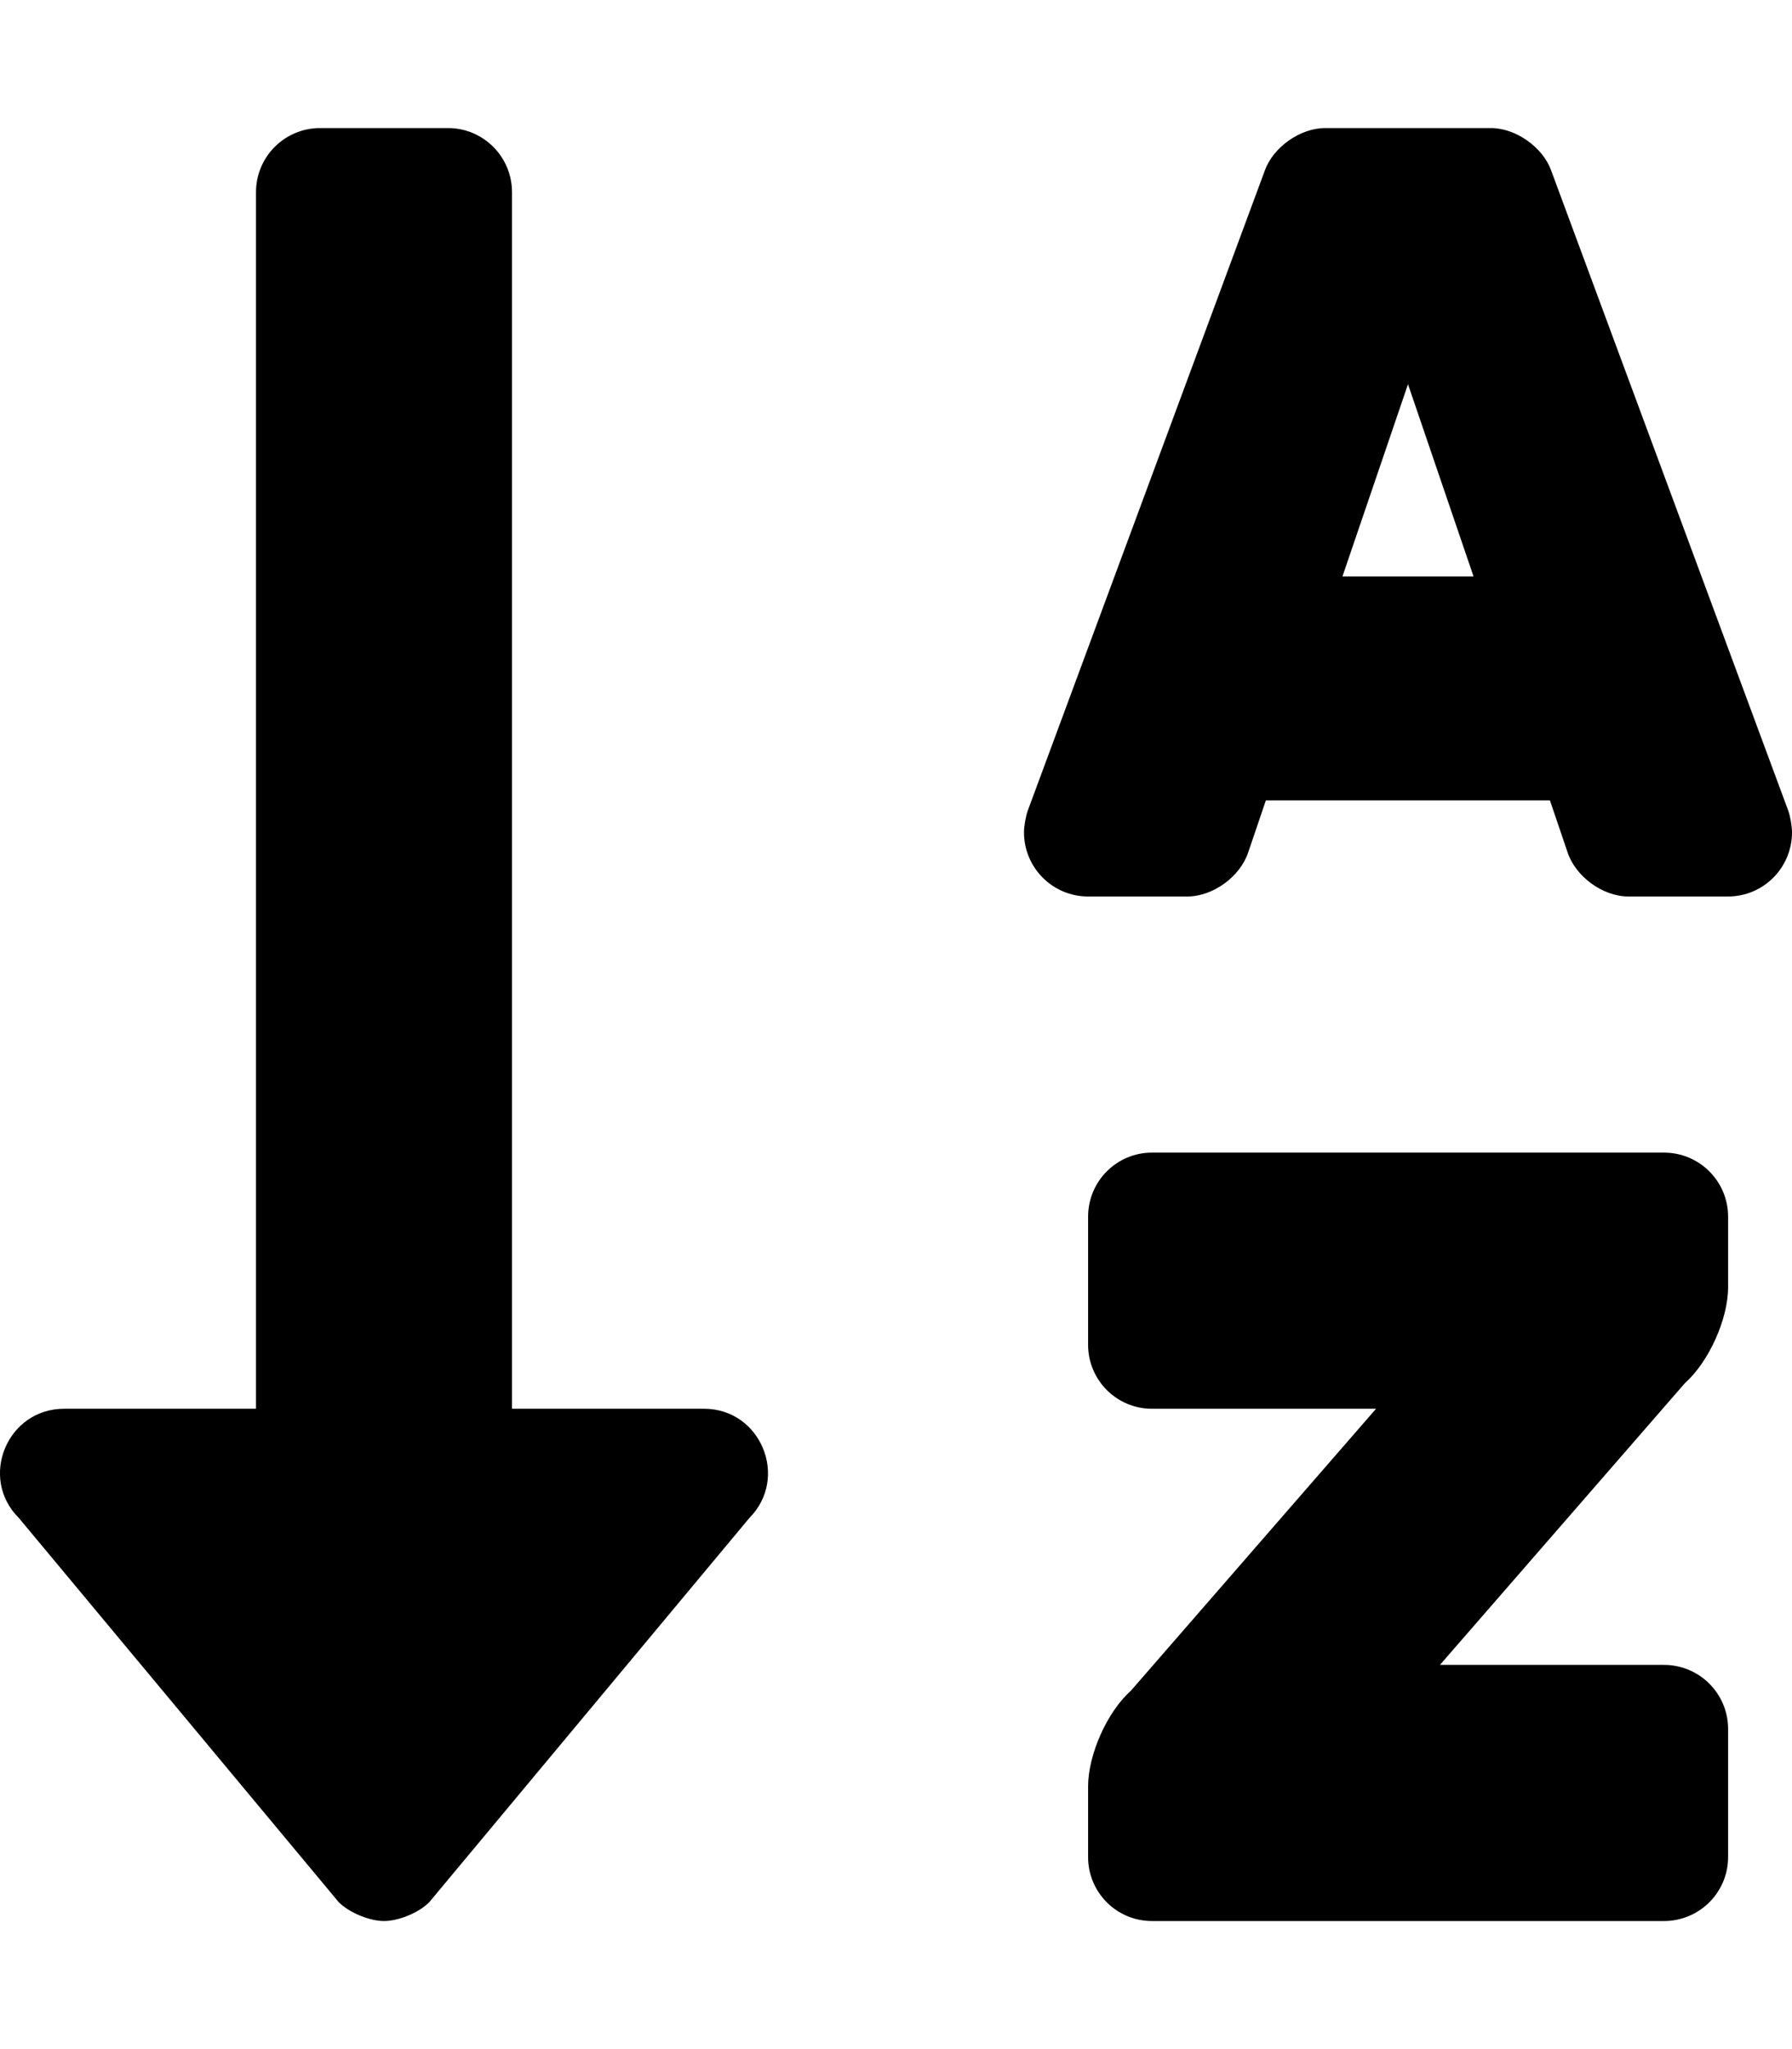 <svg height="1000" width="875" xmlns="http://www.w3.org/2000/svg"><path d="M343.8 687.5c27.7 0 41.6 33.7 22.1 53.3L209.6 928.3c-5 5.1 -14.9 9.2 -22.1 9.2 -7.1 0 -17 -4.1 -22.1 -9.2L9.2 740.8C-10.5 721.2 3.5 687.5 31.3 687.5H125V93.8c0 -17.3 14 -31.3 31.3 -31.3h62.5c17.2 0 31.2 14 31.2 31.3v593.7h93.8zm468.7 -125c17.3 0 31.3 14 31.3 31.3v34.4c0 15.5 -9.4 36.4 -21 46.7L703.1 812.5h109.4c17.3 0 31.3 14 31.3 31.3v62.5c0 17.2 -14 31.2 -31.3 31.2h-250c-17.3 0 -31.2 -14 -31.2 -31.2v-34.5c0 -15.5 9.3 -36.4 20.9 -46.7L671.9 687.5H562.5c-17.3 0 -31.2 -14 -31.2 -31.2v-62.5c0 -17.3 13.9 -31.3 31.2 -31.3h250zm60.7 -166.8c1 2.9 1.8 7.6 1.8 10.5 0 17.3 -14 31.3 -31.2 31.3h-48.7c-12.5 0 -25.8 -9.7 -29.7 -21.6l-8.6 -25.3H618.1l-8.6 25.3c-3.9 11.9 -17.2 21.6 -29.7 21.6h-48.5c-17.3 0 -31.3 -14 -31.3 -31.3 0 -2.9 .8 -7.6 1.8 -10.5L617.6 83.2C621.7 71.8 634.9 62.5 647 62.5h81c12.1 0 25.3 9.3 29.4 20.7zM655.5 281.3h64l-32 -93.8z"/></svg>
